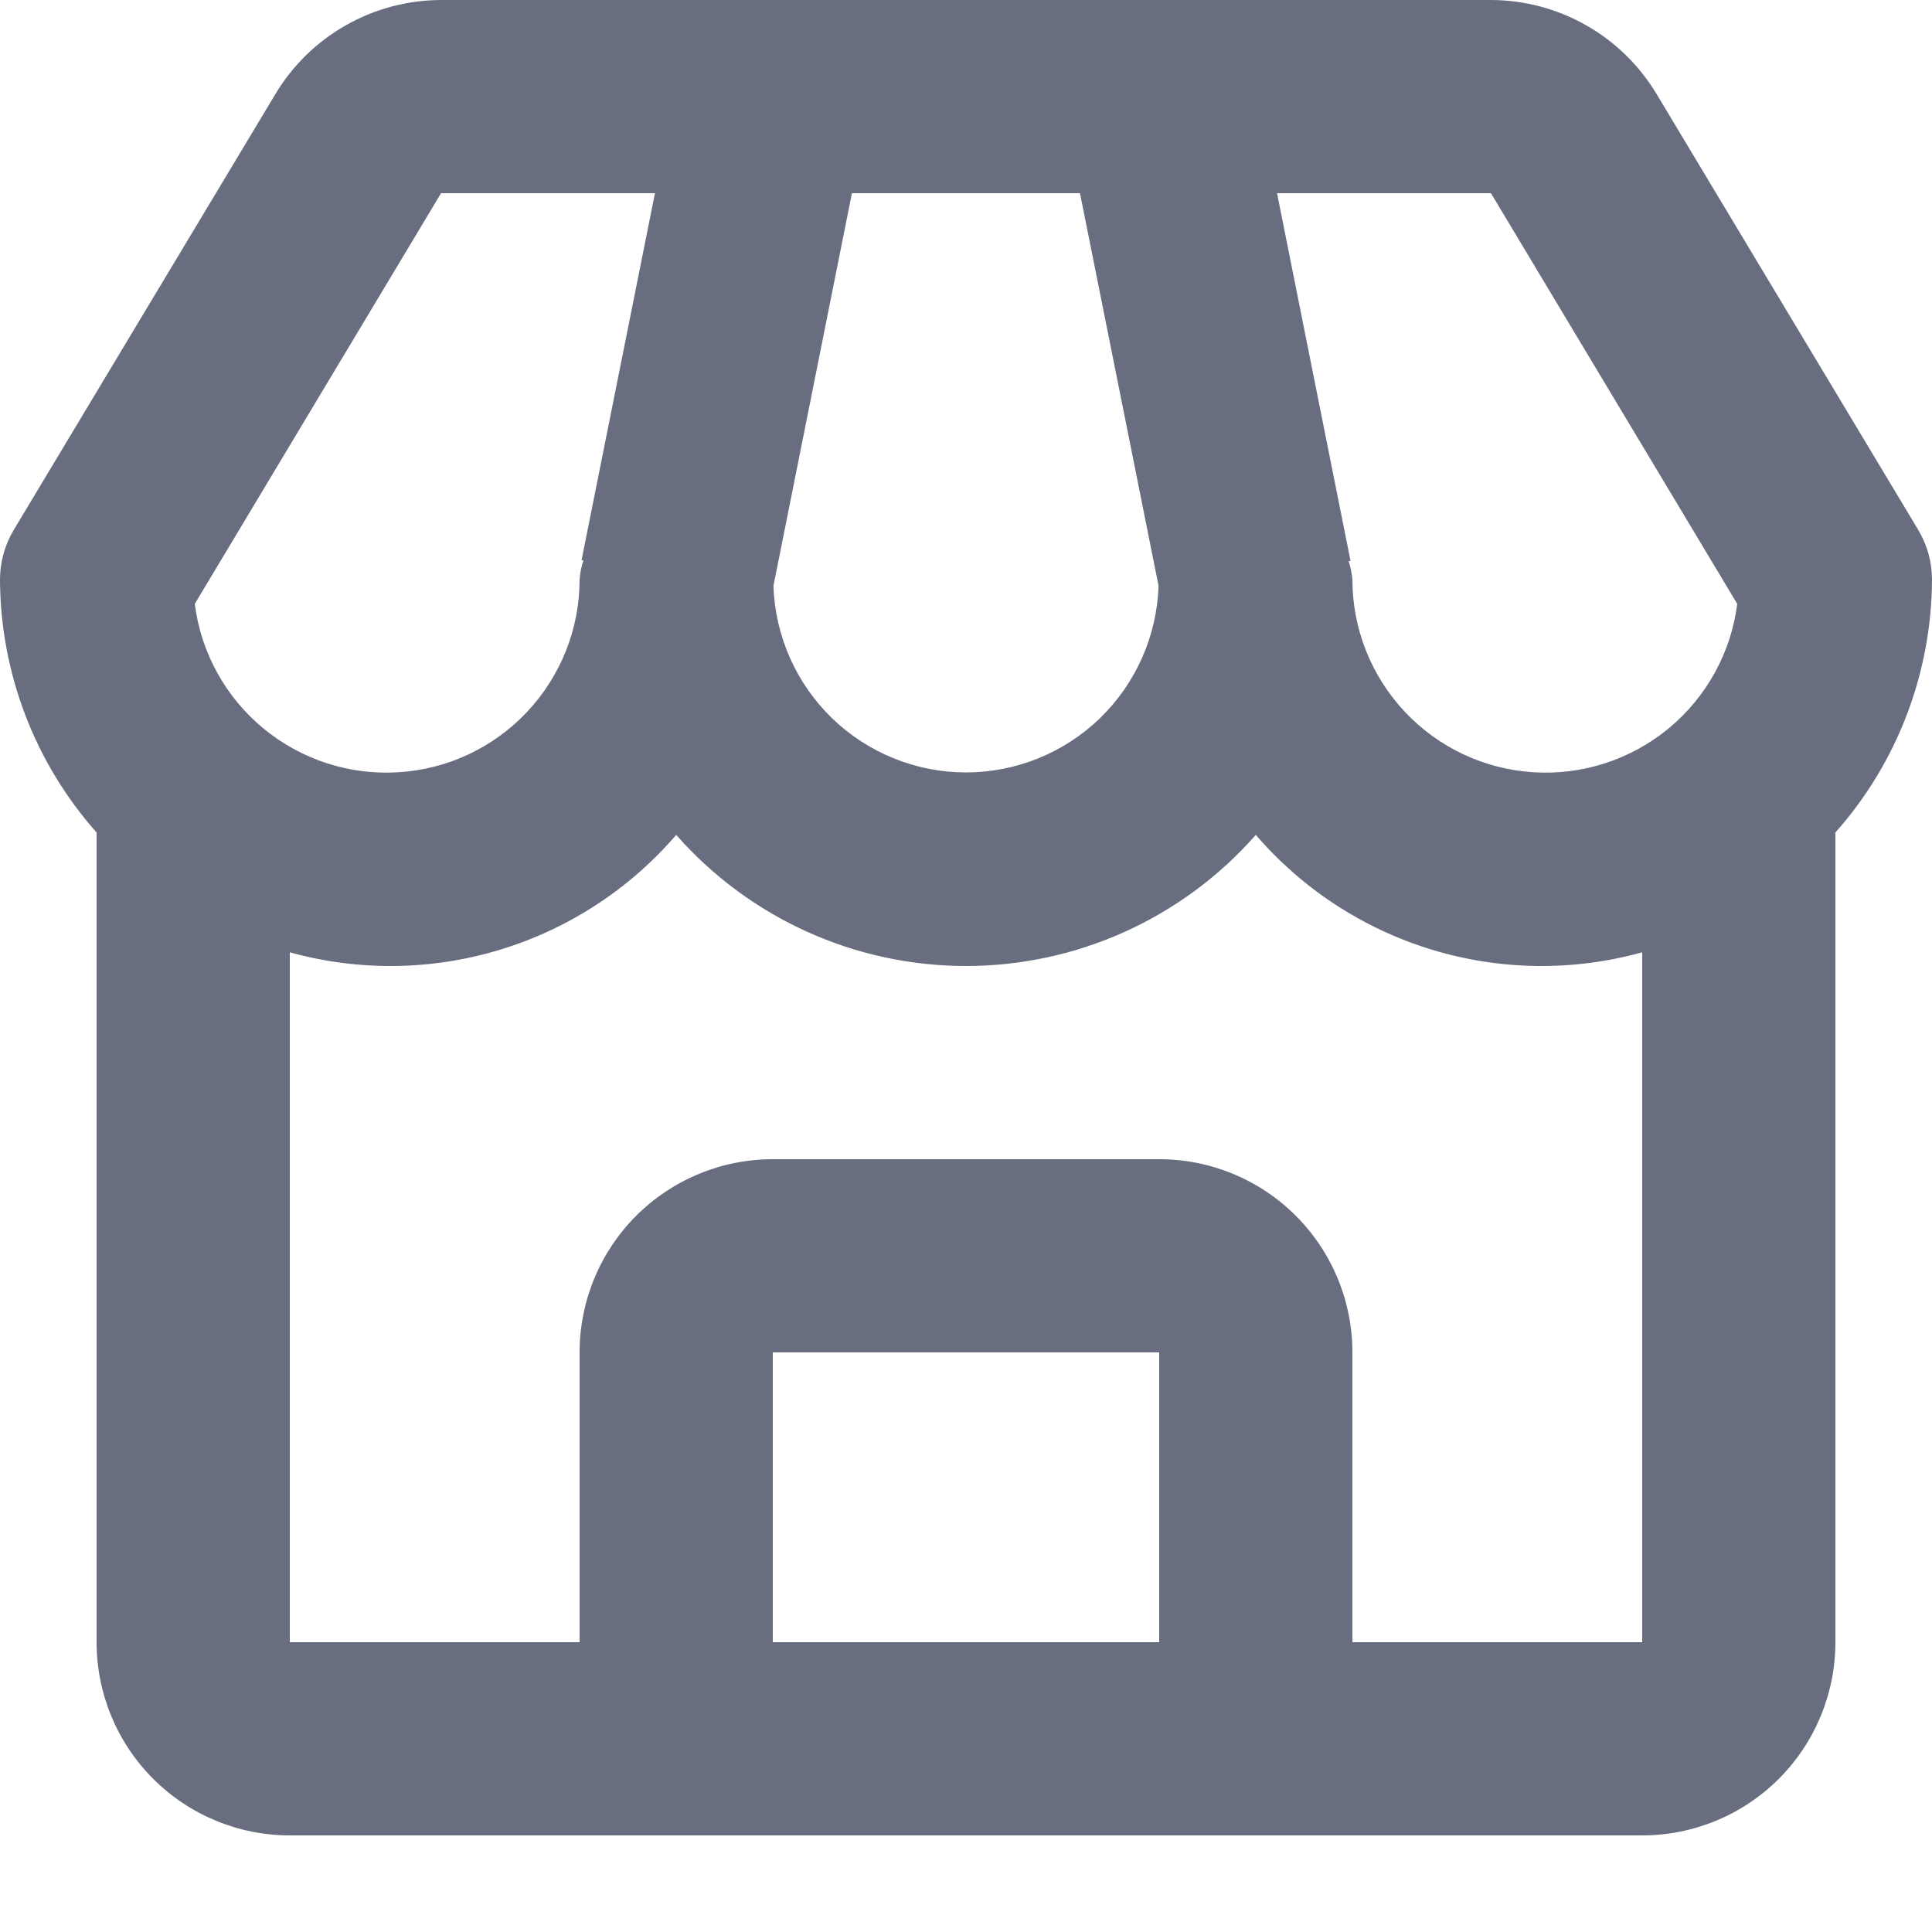 <svg width="21" height="21" viewBox="0 0 21 21" fill="none" xmlns="http://www.w3.org/2000/svg">
<g id="Menu - Allies - Icon">
<path id="bx-store" d="M18.005 1.02C17.818 0.709 17.554 0.452 17.239 0.274C16.924 0.095 16.568 0.001 16.206 0H4.794C4.432 0.001 4.076 0.095 3.761 0.274C3.446 0.452 3.182 0.709 2.995 1.02L0.15 5.759C0.052 5.923 6.03025e-05 6.109 0 6.3C0.004 7.313 0.377 8.291 1.05 9.049V17.85C1.05 18.407 1.271 18.941 1.665 19.335C2.059 19.729 2.593 19.95 3.15 19.95H17.85C18.407 19.95 18.941 19.729 19.335 19.335C19.729 18.941 19.95 18.407 19.95 17.85V9.049C20.623 8.291 20.996 7.313 21 6.3C21 6.109 20.948 5.923 20.85 5.759L18.005 1.02ZM18.883 6.564C18.816 7.093 18.549 7.577 18.138 7.917C17.726 8.257 17.201 8.428 16.668 8.394C16.135 8.361 15.635 8.126 15.27 7.737C14.904 7.347 14.7 6.834 14.7 6.3C14.694 6.231 14.68 6.164 14.659 6.098H14.68L13.881 2.1H16.206L18.883 6.564ZM9.26 2.1H11.739L12.593 6.368C12.575 6.912 12.347 7.427 11.957 7.806C11.566 8.184 11.044 8.396 10.5 8.396C9.956 8.396 9.434 8.184 9.043 7.806C8.653 7.427 8.425 6.912 8.407 6.368L9.26 2.1ZM4.794 2.1H7.119L6.321 6.09H6.342C6.319 6.158 6.305 6.229 6.3 6.3C6.3 6.834 6.096 7.347 5.73 7.737C5.365 8.126 4.865 8.361 4.332 8.394C3.799 8.428 3.274 8.257 2.862 7.917C2.451 7.577 2.184 7.093 2.117 6.564L4.794 2.1ZM8.4 17.85V14.7H12.6V17.85H8.4ZM14.7 17.85V14.7C14.7 14.143 14.479 13.609 14.085 13.215C13.691 12.821 13.157 12.6 12.6 12.6H8.4C7.843 12.6 7.309 12.821 6.915 13.215C6.521 13.609 6.3 14.143 6.3 14.7V17.85H3.15V10.351C3.899 10.559 4.692 10.549 5.435 10.323C6.179 10.097 6.843 9.664 7.35 9.075C7.744 9.523 8.228 9.881 8.771 10.127C9.315 10.373 9.904 10.5 10.5 10.5C11.096 10.5 11.685 10.373 12.229 10.127C12.772 9.881 13.256 9.523 13.65 9.075C14.157 9.664 14.821 10.097 15.565 10.323C16.308 10.549 17.101 10.559 17.85 10.351V17.85H14.7Z" fill="#686E7F"/>
</g>
</svg>
